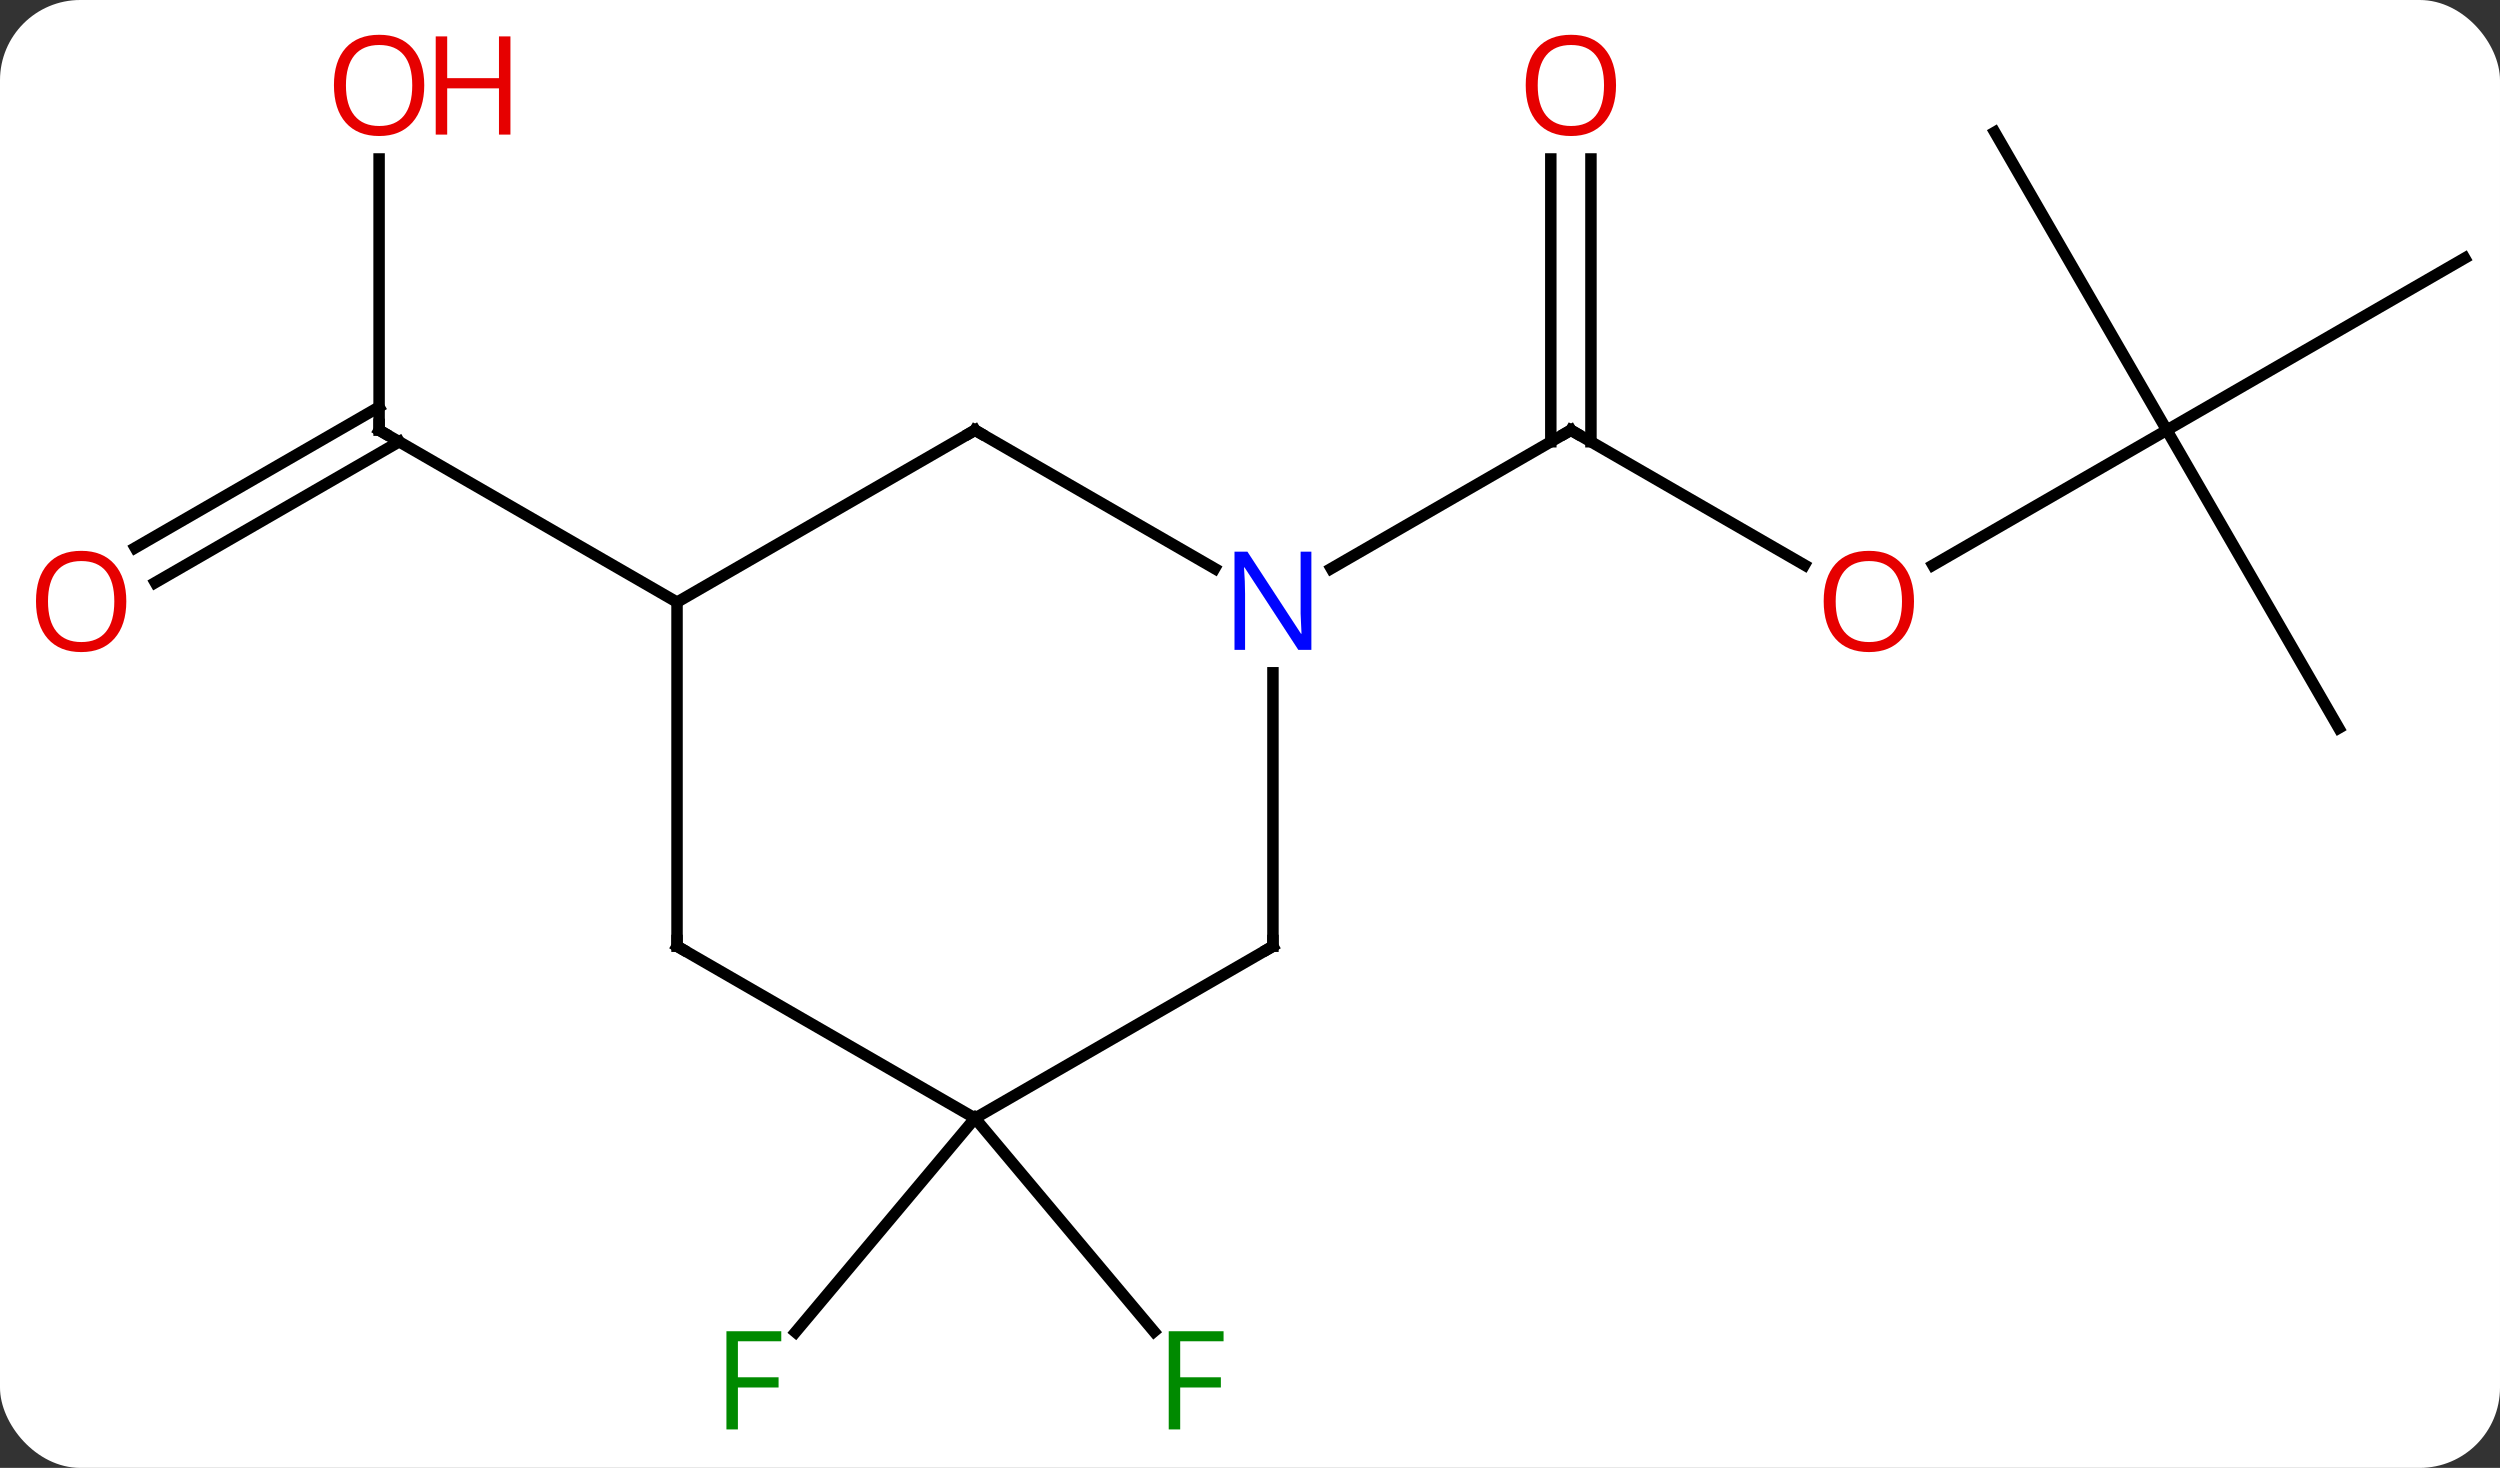 <svg width="218" viewBox="0 0 218 128" style="fill-opacity:1; color-rendering:auto; color-interpolation:auto; text-rendering:auto; stroke:black; stroke-linecap:square; stroke-miterlimit:10; shape-rendering:auto; stroke-opacity:1; fill:black; stroke-dasharray:none; font-weight:normal; stroke-width:1; font-family:'Open Sans'; font-style:normal; stroke-linejoin:miter; font-size:12; stroke-dashoffset:0; image-rendering:auto;" height="128" class="cas-substance-image" xmlns:xlink="http://www.w3.org/1999/xlink" xmlns="http://www.w3.org/2000/svg"><rect x="0" y="0" width="218" height="128" fill="#333333" stroke="none"/><svg class="cas-substance-single-component"><rect y="0" x="0" width="218" stroke="none" ry="7" rx="7" height="128" fill="white" class="cas-substance-group"/><svg y="0" x="0" width="218" viewBox="0 0 218 128" style="fill:black;" height="128" class="cas-substance-single-component-image"><svg><g><g transform="translate(111,64)" style="text-rendering:geometricPrecision; color-rendering:optimizeQuality; color-interpolation:linearRGB; stroke-linecap:butt; image-rendering:optimizeQuality;"><line y2="-14.731" y1="-26.49" x2="46.349" x1="25.98" style="fill:none;"/><line y2="-50.138" y1="-25.48" x2="27.73" x1="27.73" style="fill:none;"/><line y2="-50.138" y1="-25.48" x2="24.23" x1="24.23" style="fill:none;"/><line y2="-14.425" y1="-26.49" x2="5.084" x1="25.98" style="fill:none;"/><line y2="-26.49" y1="-14.716" x2="77.943" x1="57.55" style="fill:none;"/><line y2="-52.47" y1="-26.49" x2="62.943" x1="77.943" style="fill:none;"/><line y2="-41.49" y1="-26.49" x2="103.923" x1="77.943" style="fill:none;"/><line y2="-0.51" y1="-26.49" x2="92.943" x1="77.943" style="fill:none;"/><line y2="-50.138" y1="-26.49" x2="-77.943" x1="-77.943" style="fill:none;"/><line y2="-16.232" y1="-28.511" x2="-99.21" x1="-77.943" style="fill:none;"/><line y2="-13.2" y1="-25.48" x2="-97.46" x1="-76.193" style="fill:none;"/><line y2="-11.49" y1="-26.49" x2="-51.963" x1="-77.943" style="fill:none;"/><line y2="33.51" y1="52.109" x2="-25.98" x1="-10.372" style="fill:none;"/><line y2="33.51" y1="52.16" x2="-25.98" x1="-41.63" style="fill:none;"/><line y2="-26.49" y1="-14.425" x2="-25.98" x1="-5.084" style="fill:none;"/><line y2="18.51" y1="-5.334" x2="0" x1="0" style="fill:none;"/><line y2="-11.49" y1="-26.49" x2="-51.963" x1="-25.98" style="fill:none;"/><line y2="33.51" y1="18.51" x2="-25.98" x1="0" style="fill:none;"/><line y2="18.51" y1="-11.49" x2="-51.963" x1="-51.963" style="fill:none;"/><line y2="18.51" y1="33.51" x2="-51.963" x1="-25.98" style="fill:none;"/><path style="fill:none; stroke-miterlimit:5;" d="M26.413 -26.24 L25.98 -26.49 L25.547 -26.24"/></g><g transform="translate(111,64)" style="stroke-linecap:butt; fill:rgb(230,0,0); text-rendering:geometricPrecision; color-rendering:optimizeQuality; image-rendering:optimizeQuality; font-family:'Open Sans'; stroke:rgb(230,0,0); color-interpolation:linearRGB; stroke-miterlimit:5;"><path style="stroke:none;" d="M55.901 -11.56 Q55.901 -9.498 54.861 -8.318 Q53.822 -7.138 51.979 -7.138 Q50.088 -7.138 49.057 -8.303 Q48.026 -9.467 48.026 -11.576 Q48.026 -13.67 49.057 -14.818 Q50.088 -15.967 51.979 -15.967 Q53.838 -15.967 54.869 -14.795 Q55.901 -13.623 55.901 -11.56 ZM49.072 -11.56 Q49.072 -9.826 49.815 -8.92 Q50.557 -8.013 51.979 -8.013 Q53.401 -8.013 54.127 -8.912 Q54.854 -9.81 54.854 -11.56 Q54.854 -13.295 54.127 -14.185 Q53.401 -15.076 51.979 -15.076 Q50.557 -15.076 49.815 -14.178 Q49.072 -13.279 49.072 -11.56 Z"/><path style="stroke:none;" d="M29.918 -56.56 Q29.918 -54.498 28.878 -53.318 Q27.839 -52.138 25.996 -52.138 Q24.105 -52.138 23.074 -53.303 Q22.043 -54.467 22.043 -56.576 Q22.043 -58.67 23.074 -59.818 Q24.105 -60.967 25.996 -60.967 Q27.855 -60.967 28.886 -59.795 Q29.918 -58.623 29.918 -56.56 ZM23.089 -56.56 Q23.089 -54.826 23.832 -53.92 Q24.574 -53.013 25.996 -53.013 Q27.418 -53.013 28.144 -53.912 Q28.871 -54.81 28.871 -56.56 Q28.871 -58.295 28.144 -59.185 Q27.418 -60.076 25.996 -60.076 Q24.574 -60.076 23.832 -59.178 Q23.089 -58.279 23.089 -56.56 Z"/><path style="fill:none; stroke:black;" d="M-77.943 -26.99 L-77.943 -26.49 L-77.51 -26.24"/><path style="stroke:none;" d="M-74.005 -56.56 Q-74.005 -54.498 -75.045 -53.318 Q-76.084 -52.138 -77.927 -52.138 Q-79.818 -52.138 -80.849 -53.303 Q-81.88 -54.467 -81.88 -56.576 Q-81.88 -58.67 -80.849 -59.818 Q-79.818 -60.967 -77.927 -60.967 Q-76.068 -60.967 -75.037 -59.795 Q-74.005 -58.623 -74.005 -56.56 ZM-80.834 -56.56 Q-80.834 -54.826 -80.091 -53.92 Q-79.349 -53.013 -77.927 -53.013 Q-76.505 -53.013 -75.779 -53.912 Q-75.052 -54.81 -75.052 -56.56 Q-75.052 -58.295 -75.779 -59.185 Q-76.505 -60.076 -77.927 -60.076 Q-79.349 -60.076 -80.091 -59.178 Q-80.834 -58.279 -80.834 -56.56 Z"/><path style="stroke:none;" d="M-66.49 -52.263 L-67.49 -52.263 L-67.49 -56.295 L-72.005 -56.295 L-72.005 -52.263 L-73.005 -52.263 L-73.005 -60.826 L-72.005 -60.826 L-72.005 -57.185 L-67.49 -57.185 L-67.49 -60.826 L-66.49 -60.826 L-66.49 -52.263 Z"/><path style="stroke:none;" d="M-99.986 -11.56 Q-99.986 -9.498 -101.025 -8.318 Q-102.064 -7.138 -103.907 -7.138 Q-105.798 -7.138 -106.829 -8.303 Q-107.861 -9.467 -107.861 -11.576 Q-107.861 -13.67 -106.829 -14.818 Q-105.798 -15.967 -103.907 -15.967 Q-102.048 -15.967 -101.017 -14.795 Q-99.986 -13.623 -99.986 -11.56 ZM-106.814 -11.56 Q-106.814 -9.826 -106.071 -8.92 Q-105.329 -8.013 -103.907 -8.013 Q-102.486 -8.013 -101.759 -8.912 Q-101.032 -9.81 -101.032 -11.56 Q-101.032 -13.295 -101.759 -14.185 Q-102.486 -15.076 -103.907 -15.076 Q-105.329 -15.076 -106.071 -14.178 Q-106.814 -13.279 -106.814 -11.56 Z"/><path style="fill:rgb(0,138,0); stroke:none;" d="M-8.087 60.646 L-9.087 60.646 L-9.087 52.084 L-4.305 52.084 L-4.305 52.959 L-8.087 52.959 L-8.087 56.099 L-4.54 56.099 L-4.54 56.99 L-8.087 56.99 L-8.087 60.646 Z"/><path style="fill:rgb(0,138,0); stroke:none;" d="M-46.655 60.646 L-47.655 60.646 L-47.655 52.084 L-42.873 52.084 L-42.873 52.959 L-46.655 52.959 L-46.655 56.099 L-43.108 56.099 L-43.108 56.99 L-46.655 56.99 L-46.655 60.646 Z"/><path style="fill:rgb(0,5,255); stroke:none;" d="M3.352 -7.334 L2.211 -7.334 L-2.477 -14.521 L-2.523 -14.521 Q-2.43 -13.256 -2.43 -12.209 L-2.43 -7.334 L-3.352 -7.334 L-3.352 -15.896 L-2.227 -15.896 L2.445 -8.74 L2.492 -8.74 Q2.492 -8.896 2.445 -9.756 Q2.398 -10.615 2.414 -10.99 L2.414 -15.896 L3.352 -15.896 L3.352 -7.334 Z"/><path style="fill:none; stroke:black;" d="M-25.547 -26.24 L-25.98 -26.49 L-26.413 -26.24"/><path style="fill:none; stroke:black;" d="M0 18.01 L0 18.51 L-0.433 18.76"/><path style="fill:none; stroke:black;" d="M-51.963 18.01 L-51.963 18.51 L-51.53 18.76"/></g></g></svg></svg></svg></svg>